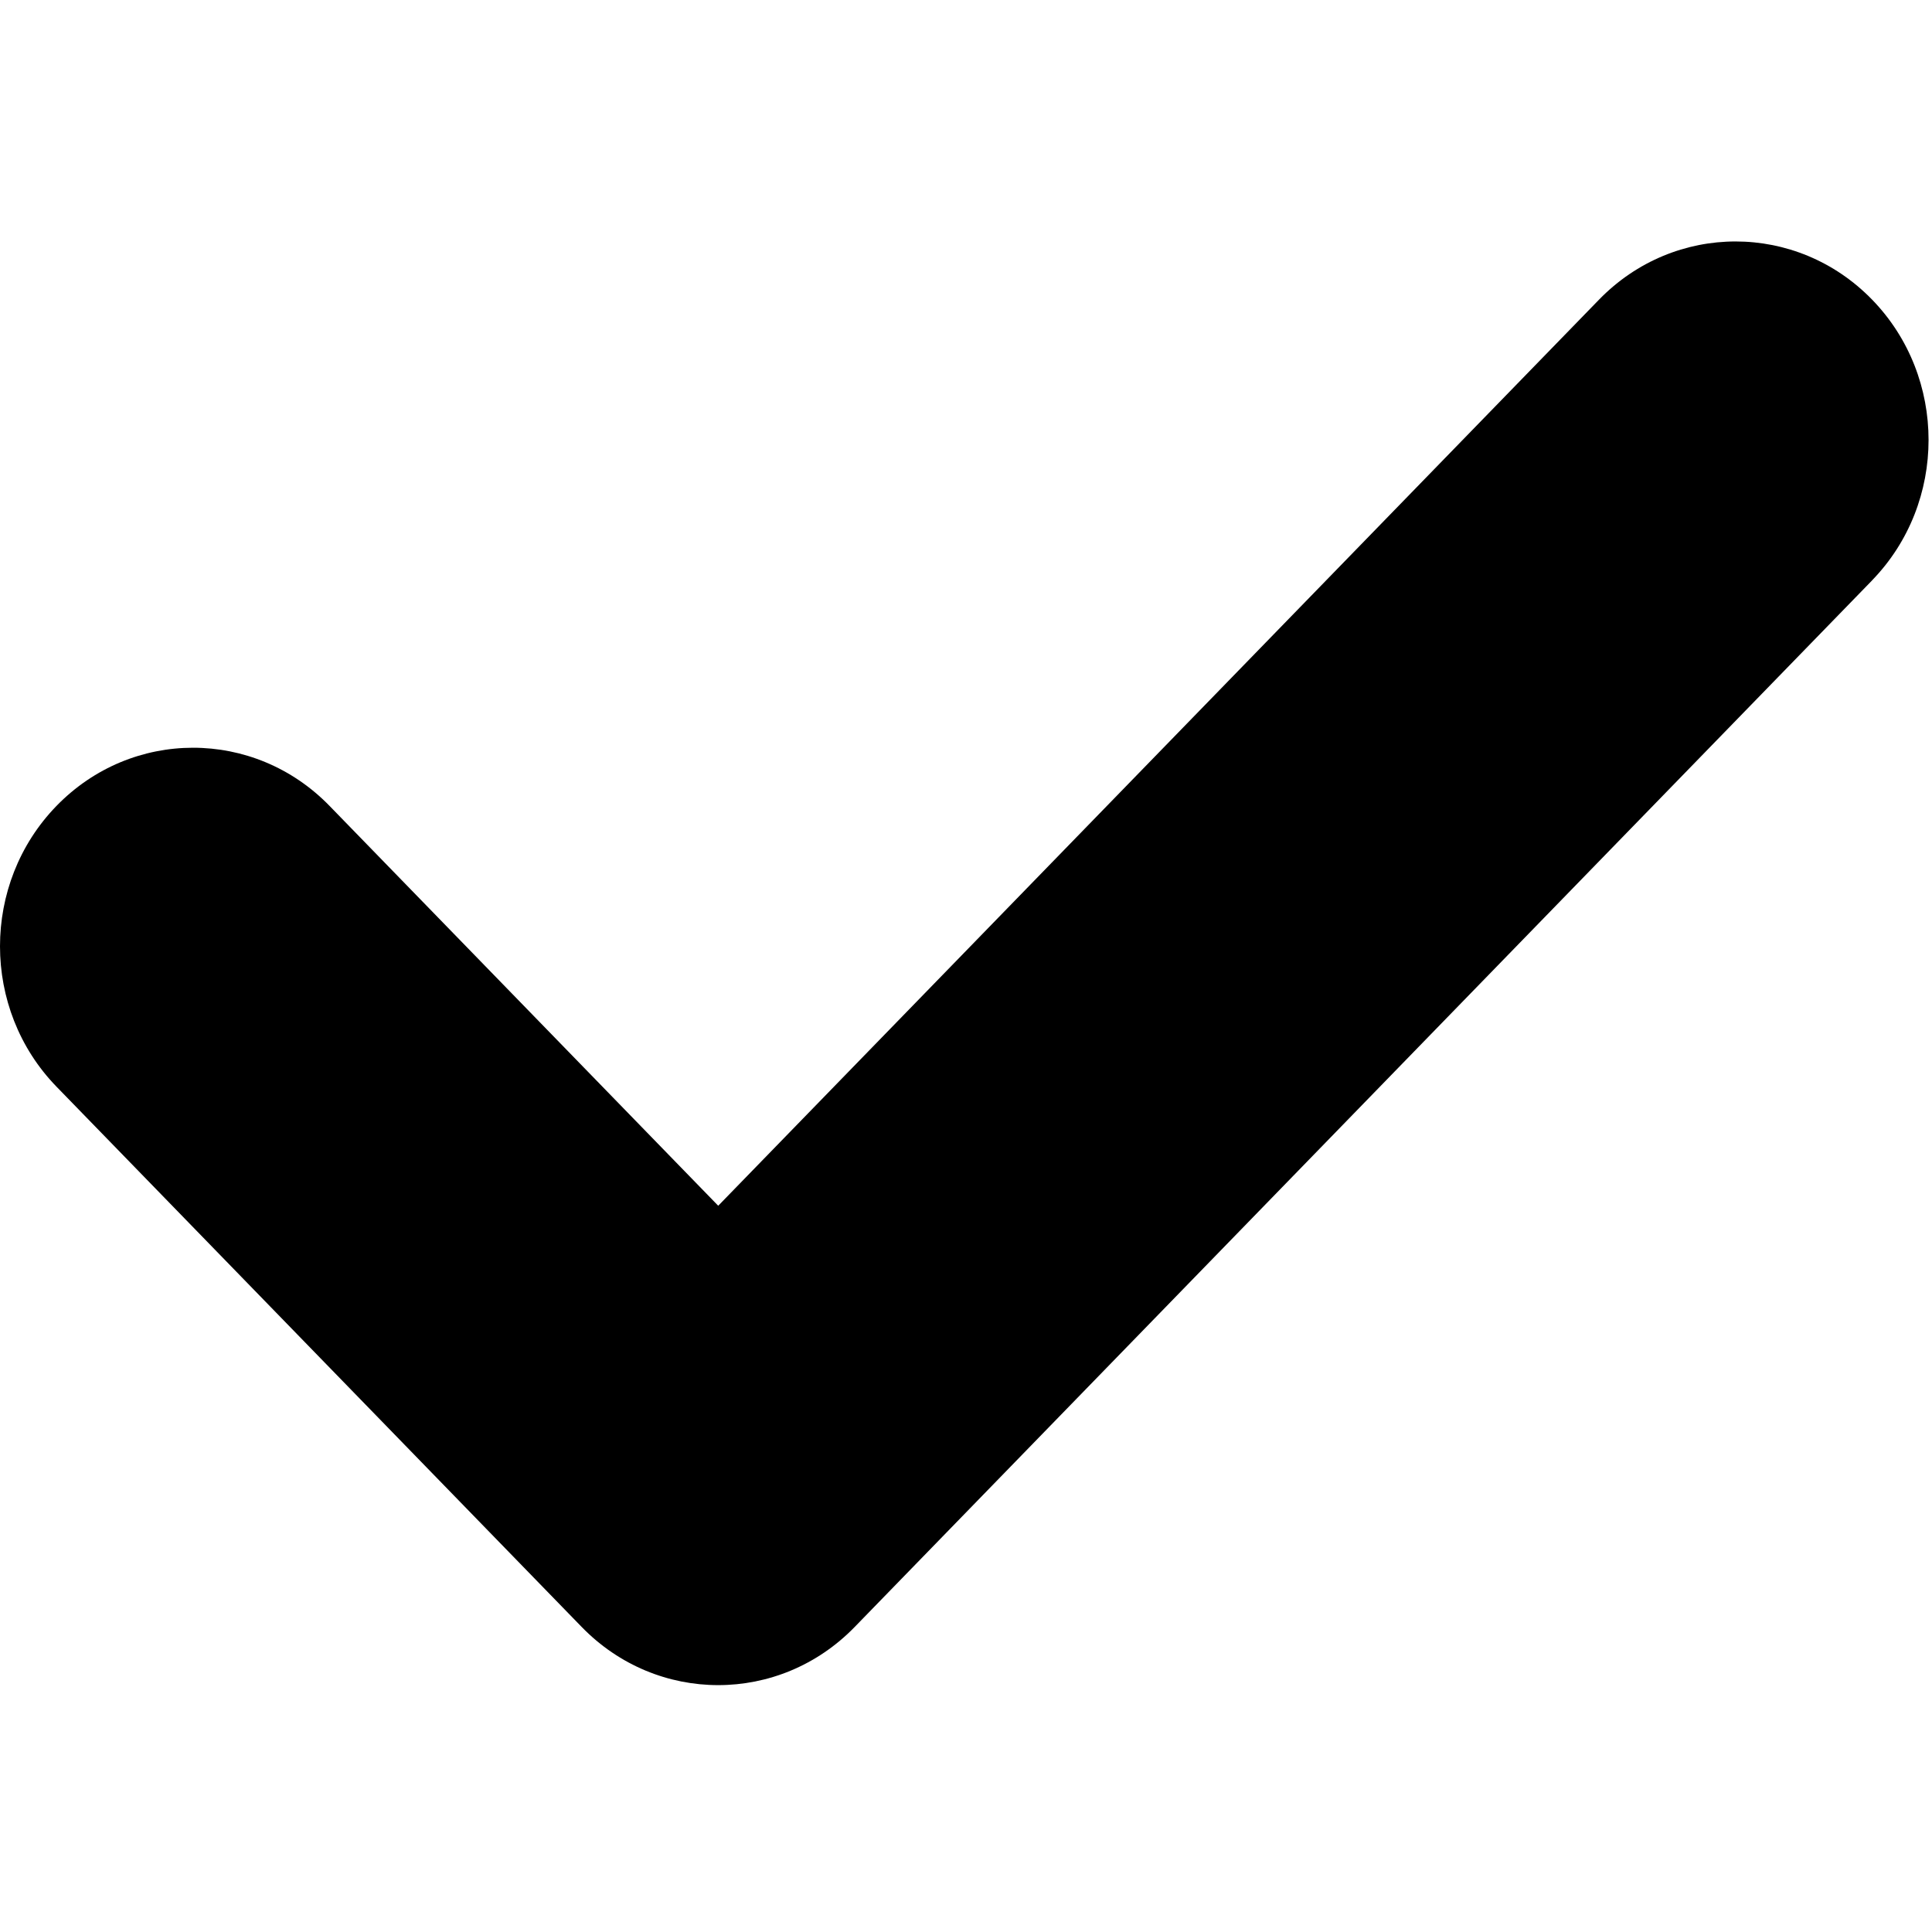 <!-- Generated by IcoMoon.io -->
<svg version="1.1" xmlns="http://www.w3.org/2000/svg" width="32" height="32" viewBox="0 0 32 32">
<title>check</title>
<path d="M31.007 9.614l-16.851 17.334c-1.248 1.284-3.272 1.284-4.521 0l-8.699-8.949c-1.248-1.284-1.248-3.367 0-4.651s3.273-1.284 4.521-0.001l6.439 6.624 14.59-15.009c1.249-1.284 3.273-1.283 4.521 0s1.248 3.366 0 4.651z"></path>
</svg>
